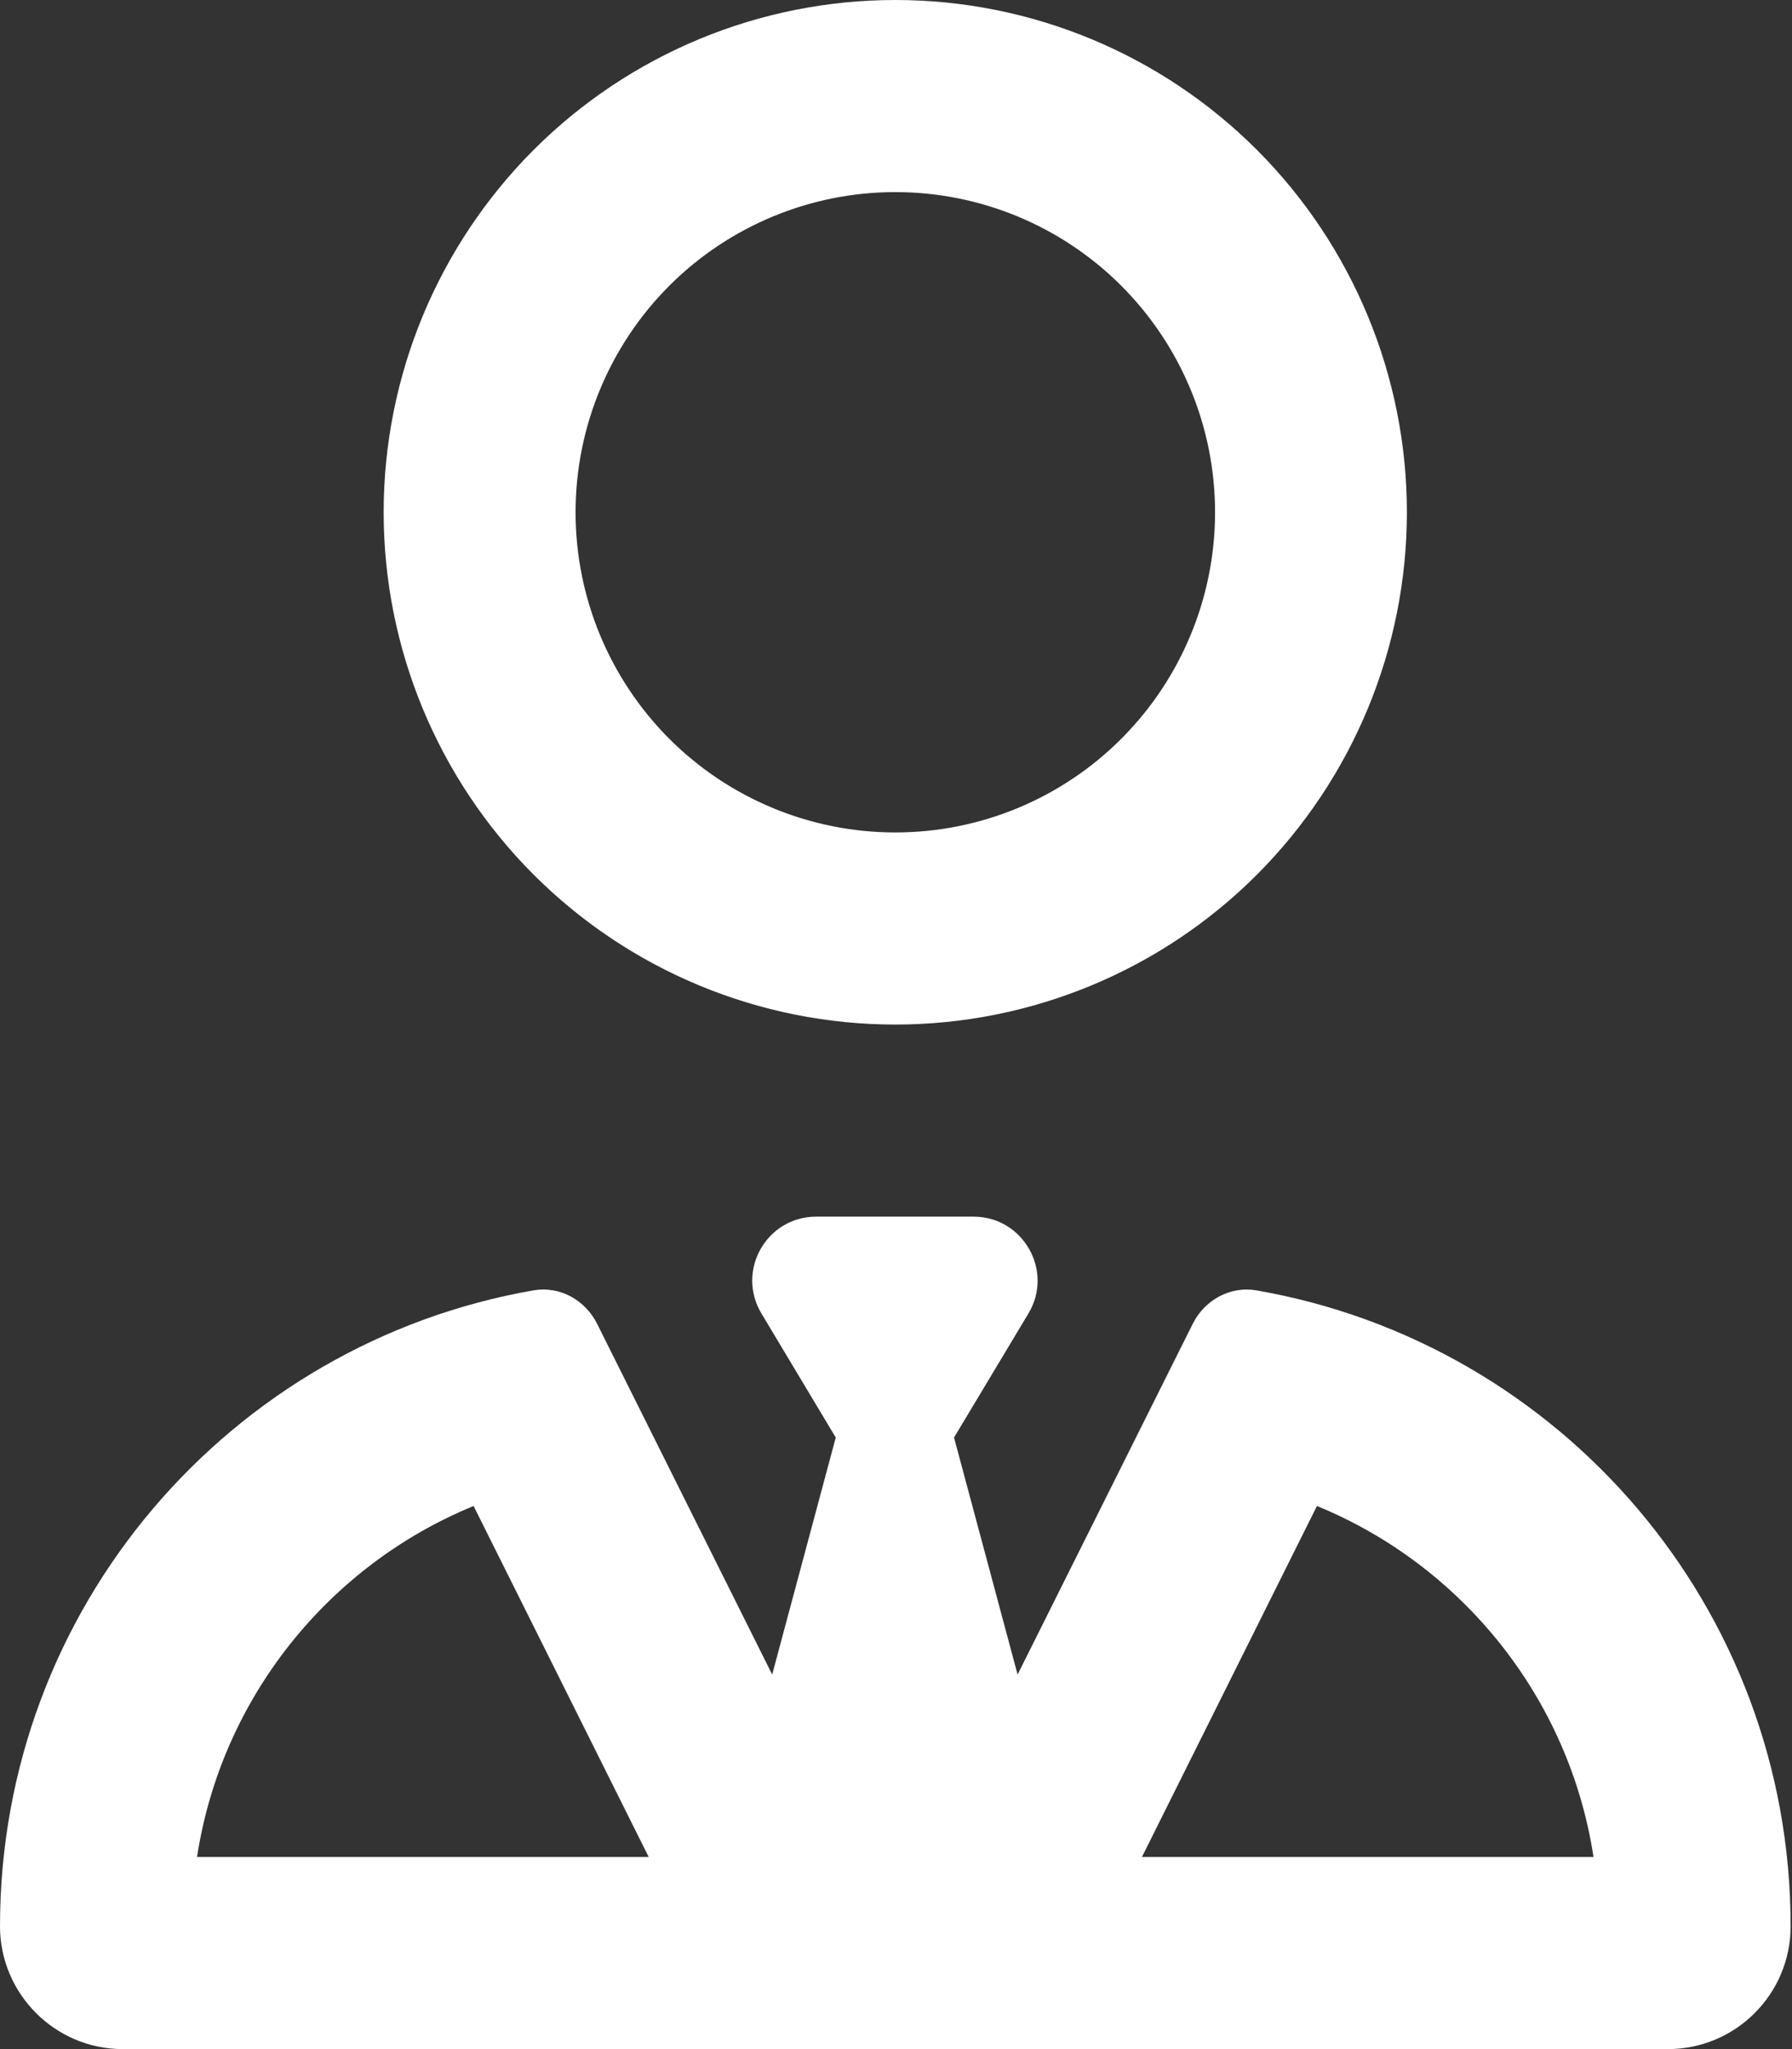 <svg width="21" height="24" viewBox="0 0 21 24" fill="none" xmlns="http://www.w3.org/2000/svg">
<rect x="0" y="0" width="21" height="24" fill="#333333" stroke="none"/>
<g clip-path="url(#clip0_511_14135)">
<path d="M10.492 9.75C11.486 9.75 12.439 9.355 13.141 8.652C13.844 7.948 14.239 6.995 14.239 6C14.239 5.005 13.844 4.052 13.141 3.348C12.439 2.645 11.486 2.25 10.492 2.25C9.498 2.25 8.545 2.645 7.842 3.348C7.14 4.052 6.745 5.005 6.745 6C6.745 6.995 7.14 7.948 7.842 8.652C8.545 9.355 9.498 9.75 10.492 9.75ZM16.487 6C16.487 7.591 15.855 9.117 14.731 10.243C13.607 11.368 12.082 12 10.492 12C8.902 12 7.377 11.368 6.252 10.243C5.128 9.117 4.496 7.591 4.496 6C4.496 4.409 5.128 2.883 6.252 1.757C7.377 0.632 8.902 0 10.492 0C12.082 0 13.607 0.632 14.731 1.757C15.855 2.883 16.487 4.409 16.487 6ZM9.794 16.837L8.923 15.384C8.623 14.883 8.984 14.25 9.564 14.25H10.487H11.41C11.991 14.25 12.351 14.887 12.052 15.384L11.18 16.837L11.925 19.613L13.977 15.506C14.117 15.225 14.417 15.061 14.721 15.113C18.286 15.731 20.984 18.83 20.984 22.561C20.984 23.358 20.337 24 19.546 24H1.438C0.646 24 0 23.353 0 22.561C0 18.83 2.698 15.731 6.253 15.113C6.562 15.061 6.857 15.225 6.998 15.506L9.049 19.613L9.794 16.837ZM5.55 17.639C3.855 18.333 2.595 19.884 2.309 21.75H7.602L5.55 17.639ZM13.382 21.75H18.674C18.389 19.884 17.129 18.333 15.433 17.639L13.382 21.75Z" fill="white"/>
</g>
<defs>
<clipPath id="clip0_511_14135">
<rect width="20.984" height="24" fill="white"/>
</clipPath>
</defs>
</svg>
